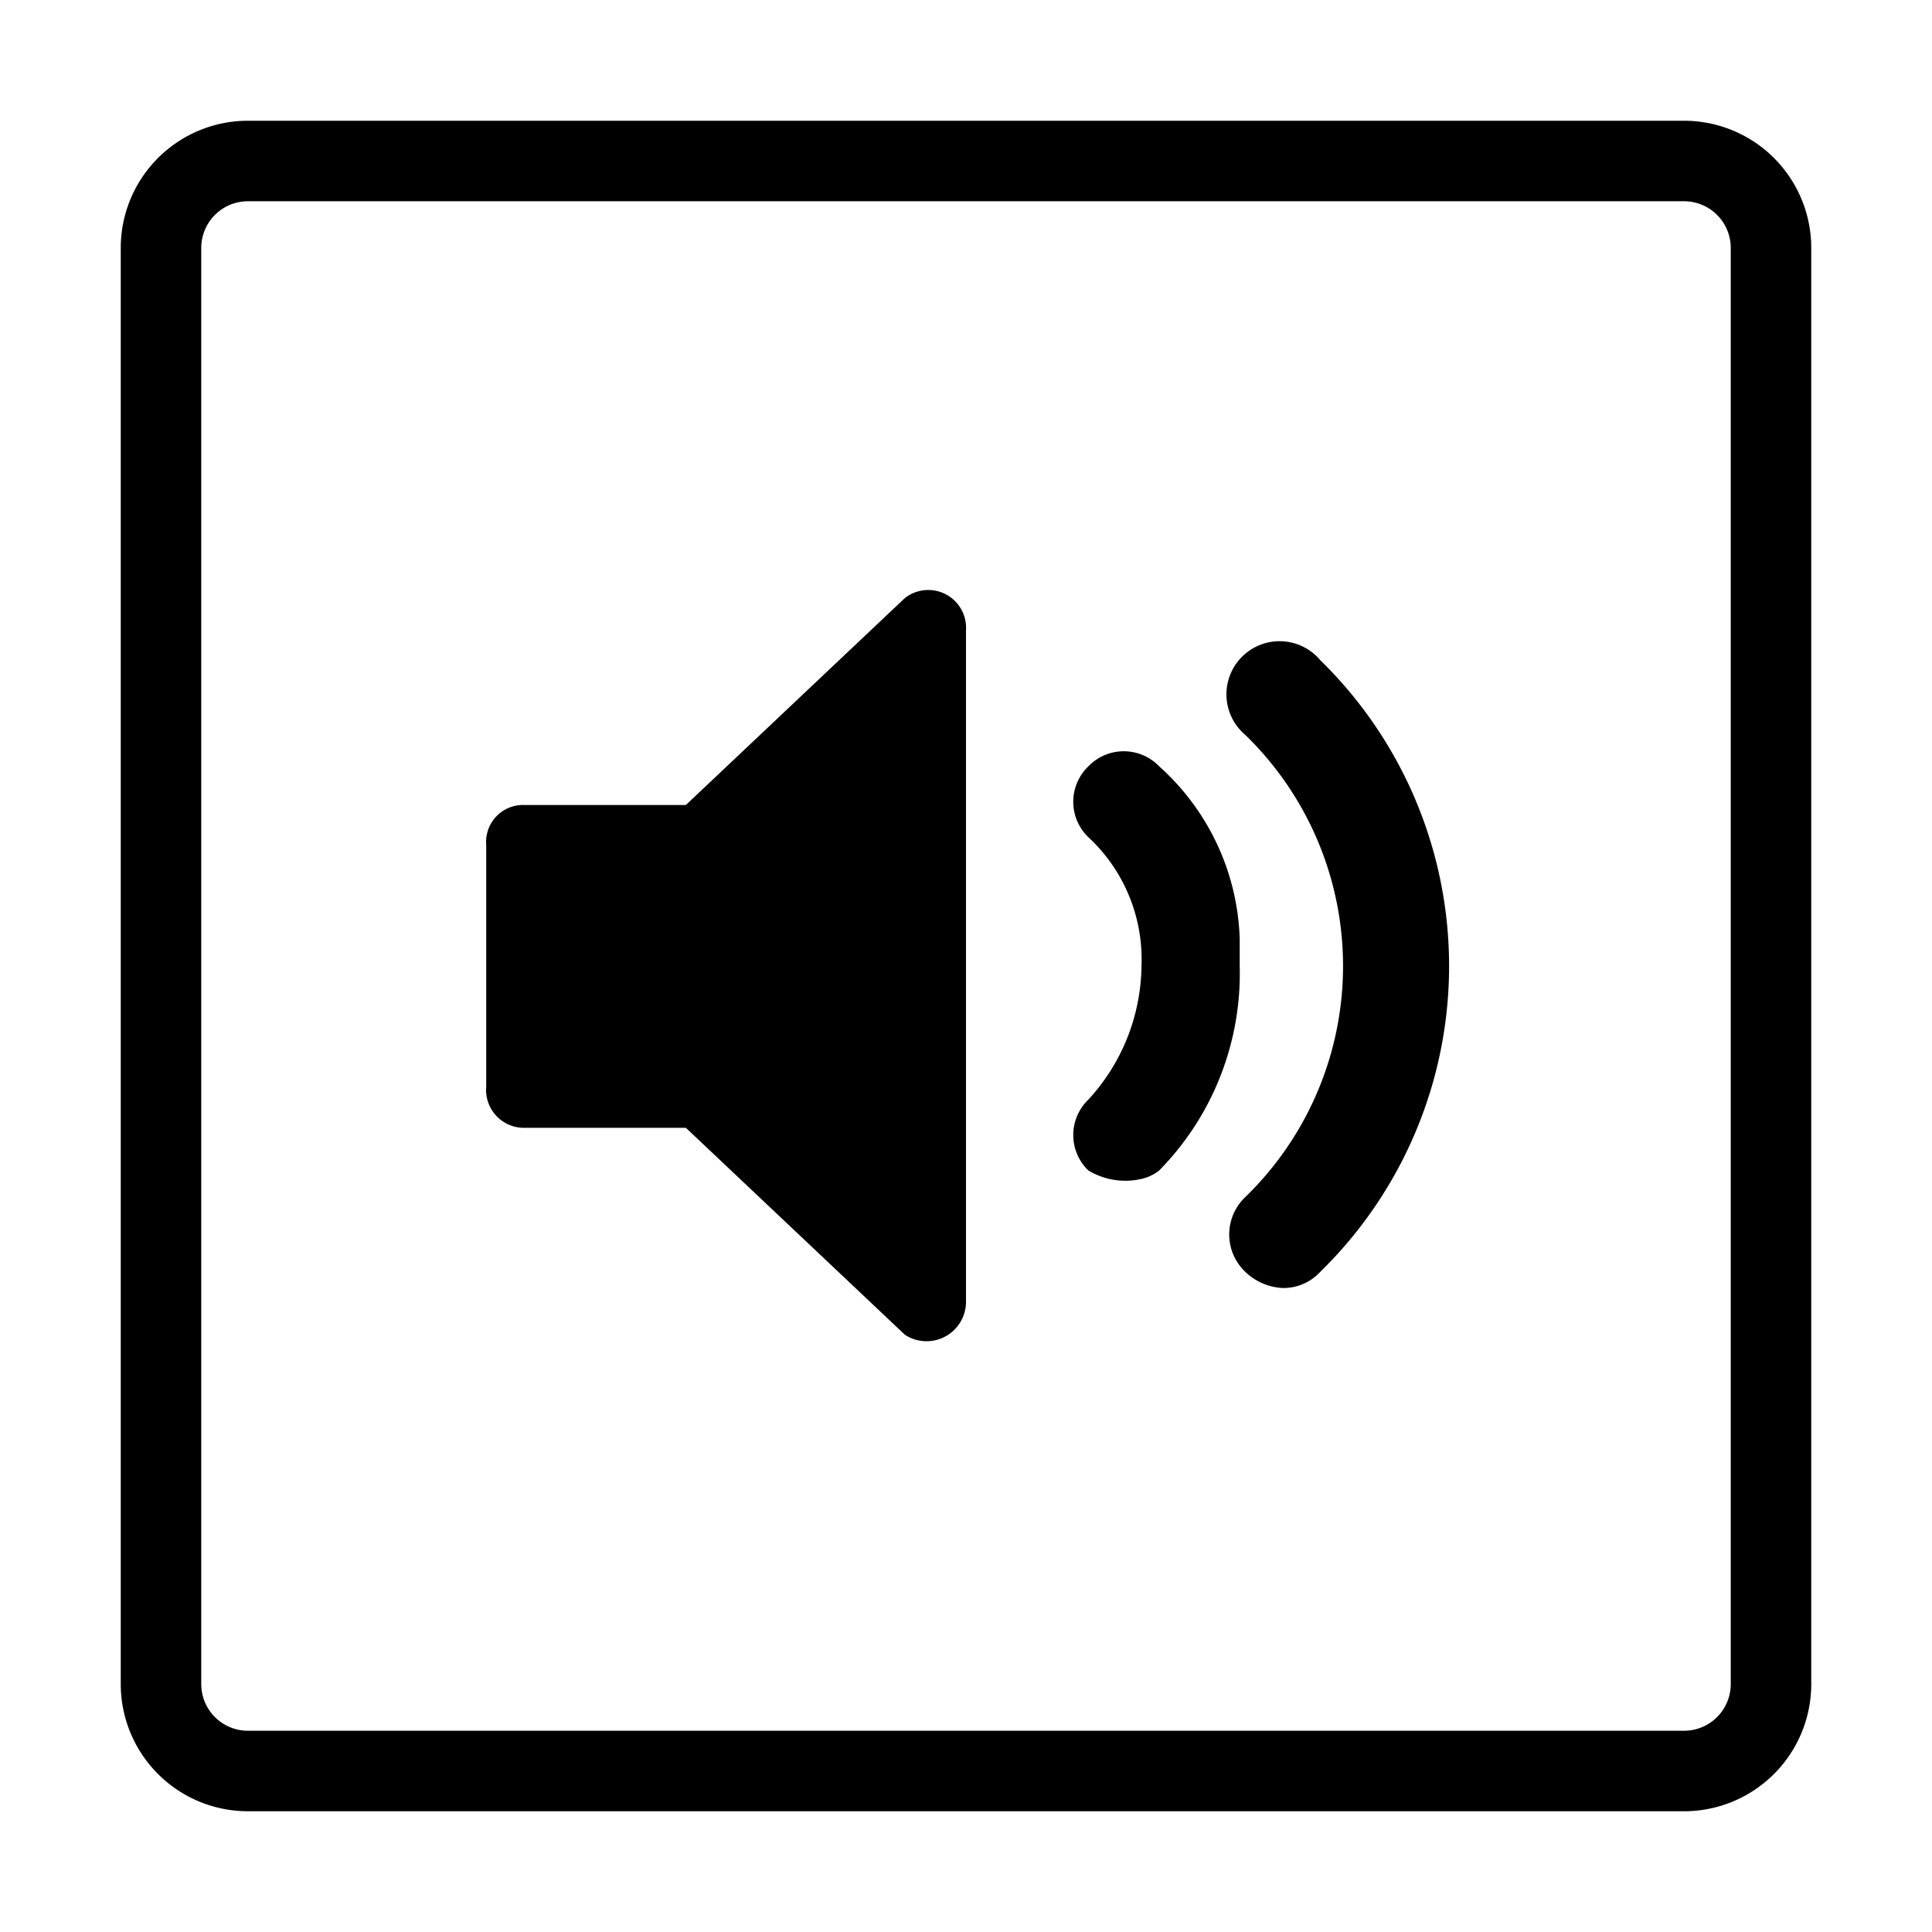 <svg id="Layer_1" data-name="Layer 1" xmlns="http://www.w3.org/2000/svg" viewBox="0 0 24 24"><title>icon-sound-outline</title><path d="M16.4,8.2a.66.66,0,1,0-.93.93,4,4,0,0,1,0,5.74.64.64,0,0,0,0,.93.72.72,0,0,0,.46.2.62.62,0,0,0,.47-.2,5.31,5.31,0,0,0,0-7.6Z"/><path d="M13.52,9.52a.61.61,0,0,0,0,.88,2.07,2.07,0,0,1,.66,1.6,2.49,2.49,0,0,1-.66,1.66.61.61,0,0,0,0,.88.89.89,0,0,0,.68.1.54.54,0,0,0,.2-.1,3.49,3.49,0,0,0,1-2.54c0-.11,0-.23,0-.34a3,3,0,0,0-1-2.14A.61.61,0,0,0,13.52,9.52Z"/><path d="M8.52,10h-2a.46.46,0,0,0-.48.5v3a.47.47,0,0,0,.48.51h2l2.72,2.57a.49.49,0,0,0,.76-.4V7.83a.47.47,0,0,0-.76-.4Z"/><path d="M20.92,22.5H3.08A1.58,1.58,0,0,1,1.5,20.92V3.08A1.58,1.58,0,0,1,3.08,1.5H20.92A1.58,1.58,0,0,1,22.5,3.08V20.92A1.58,1.58,0,0,1,20.92,22.5ZM3.08,2.5a.58.58,0,0,0-.58.58V20.92a.58.58,0,0,0,.58.58H20.92a.58.58,0,0,0,.58-.58V3.08a.58.58,0,0,0-.58-.58Z"/></svg>